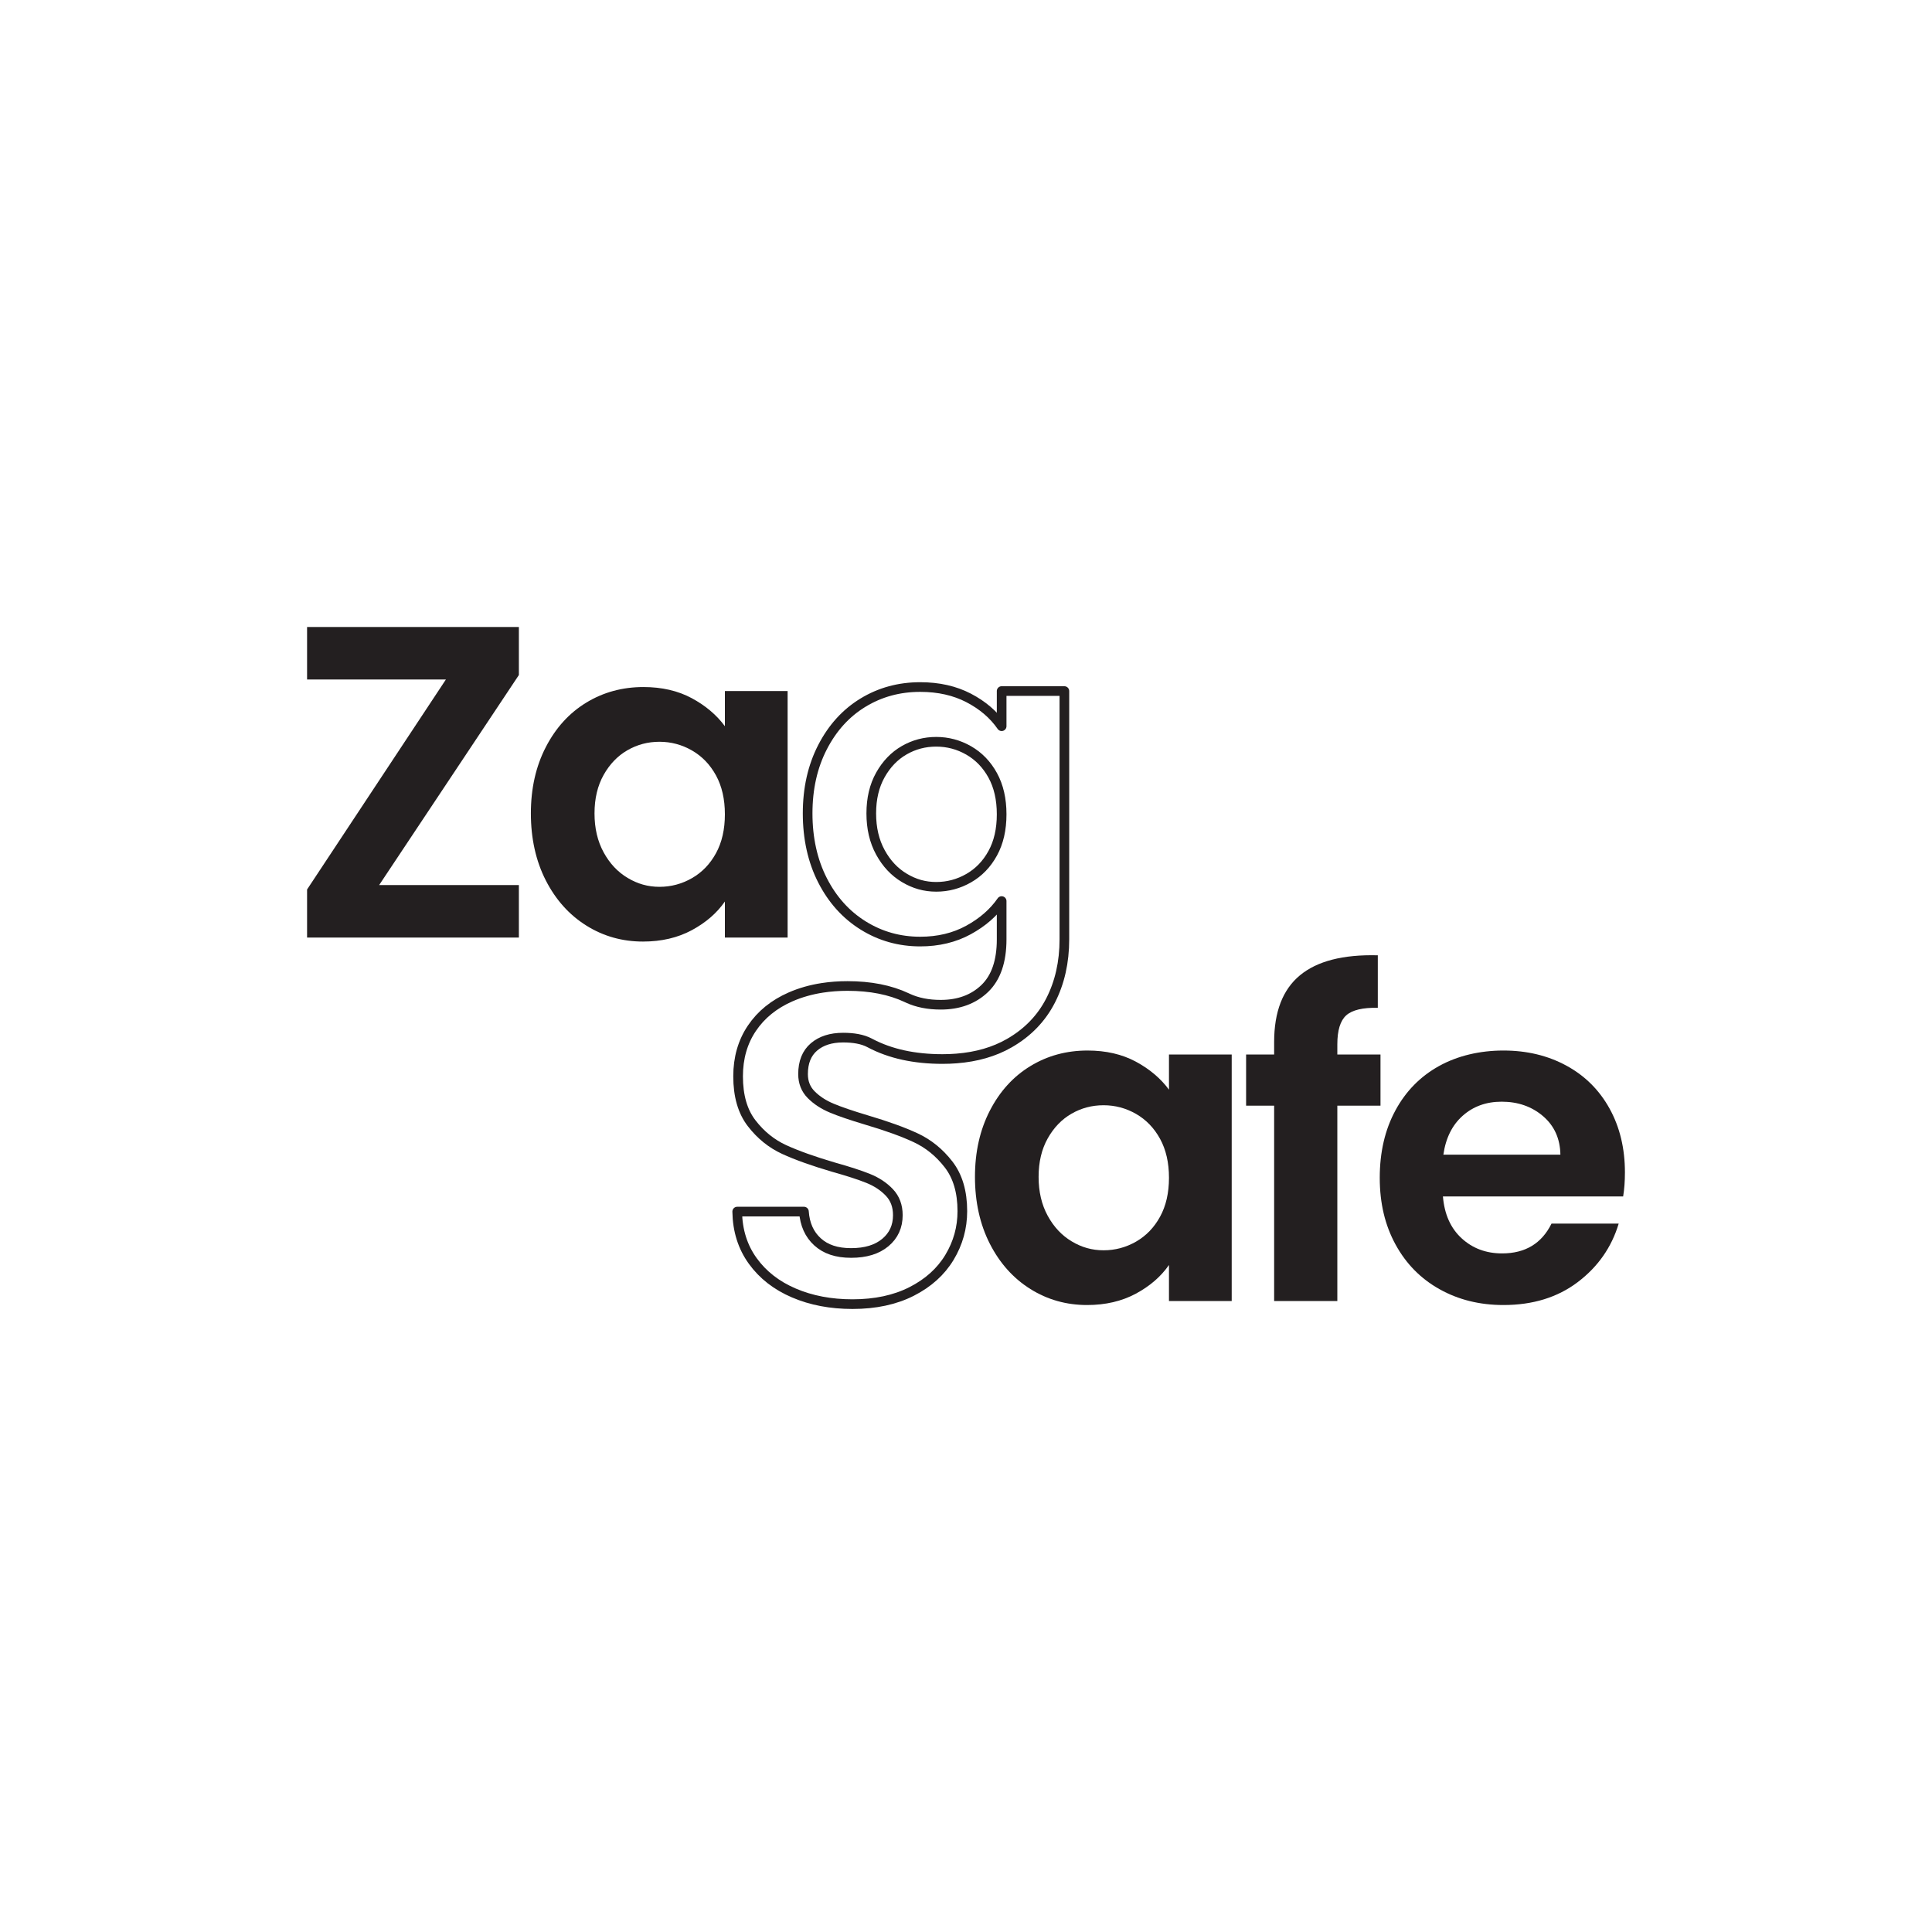 <?xml version="1.0" encoding="UTF-8"?>
<svg id="d" data-name="Layer 6" xmlns="http://www.w3.org/2000/svg" viewBox="0 0 1000 1000">
  <defs>
    <style>
      .t {
        fill: #231f20;
      }

      .u {
        fill: none;
        stroke: #231f20;
        stroke-linecap: round;
        stroke-linejoin: round;
        stroke-width: 5px;
      }
    </style>
  </defs>
  <path class="t" d="M268.57,324.52h-109.63v27.18h71.86l-71.86,108.7v24.88h109.63v-27.18h-72.32l72.32-108.71v-24.87Z"/>
  <path class="t" d="M375.2,357.69v18.19c-4.3-5.83-10.02-10.67-17.16-14.51-7.14-3.83-15.47-5.76-24.99-5.76-10.9,0-20.77,2.69-29.59,8.06-8.83,5.38-15.82,13.06-20.96,23.04-5.15,9.98-7.72,21.41-7.72,34.31s2.57,24.61,7.72,34.66c5.14,10.06,12.13,17.85,20.96,23.38,8.82,5.53,18.61,8.29,29.36,8.29,9.52,0,17.92-1.96,25.22-5.87,7.29-3.92,13.01-8.87,17.16-14.86v18.66h32.47v-127.59h-32.47ZM370.59,441.63c-3.07,5.61-7.22,9.91-12.44,12.9-5.22,2.99-10.82,4.49-16.81,4.49s-11.32-1.53-16.47-4.61c-5.14-3.06-9.29-7.48-12.43-13.24-3.15-5.76-4.72-12.47-4.72-20.15s1.57-14.31,4.72-19.92c3.14-5.6,7.25-9.86,12.32-12.78,5.07-2.92,10.59-4.38,16.58-4.38s11.59,1.5,16.81,4.49c5.22,3,9.37,7.3,12.44,12.9,3.07,5.61,4.61,12.32,4.61,20.15s-1.54,14.55-4.61,20.15Z"/>
  <path class="u" d="M518.45,357.69v18.19c-4.15-5.99-9.83-10.86-17.05-14.62-7.21-3.76-15.58-5.65-25.1-5.65-10.9,0-20.77,2.69-29.59,8.06-8.83,5.38-15.82,13.06-20.96,23.04-5.15,9.98-7.72,21.41-7.72,34.31s2.57,24.61,7.72,34.66c5.14,10.06,12.17,17.85,21.07,23.38,8.9,5.53,18.73,8.29,29.48,8.29,9.36,0,17.69-2,24.99-5.99,7.29-3.99,13.01-8.98,17.16-14.97v19.81c0,11.36-2.92,19.84-8.75,25.45-5.84,5.6-13.44,8.4-22.81,8.4-6.44,0-12.1-1.12-17-3.38-.19-.08-.38-.17-.57-.27-8.63-4.06-18.86-6.05-30.63-6.05-4.55,0-8.9.32-13.04.96-5.9.91-11.38,2.47-16.44,4.68-8.6,3.77-15.28,9.18-20.03,16.24-4.76,7.06-7.14,15.36-7.14,24.87,0,10.14,2.34,18.24,7.02,24.3,4.68,6.07,10.29,10.59,16.81,13.59,6.53,2.99,15.01,6.03,25.45,9.1,7.68,2.15,13.71,4.11,18.08,5.87,4.38,1.77,8.02,4.18,10.94,7.25,2.92,3.08,4.38,6.99,4.38,11.75,0,5.84-2.15,10.56-6.45,14.16-4.3,3.61-10.21,5.42-17.73,5.42s-13.17-1.92-17.39-5.76c-4.23-3.84-6.57-9.06-7.03-15.66h-34.54c.15,9.82,2.84,18.35,8.06,25.56,5.22,7.22,12.32,12.75,21.3,16.58,8.98,3.84,19.08,5.76,30.29,5.76,11.82,0,22.03-2.19,30.63-6.56,8.59-4.38,15.12-10.25,19.57-17.62,4.45-7.37,6.68-15.35,6.68-23.95,0-9.98-2.38-18.04-7.14-24.19-4.76-6.14-10.44-10.74-17.04-13.81-6.6-3.07-15.13-6.14-25.56-9.22-7.68-2.3-13.63-4.33-17.85-6.1-4.23-1.76-7.76-4.07-10.6-6.91-2.84-2.84-4.26-6.41-4.26-10.71,0-6.14,1.88-10.82,5.64-14.05,3.77-3.22,8.79-4.83,15.09-4.83,5.28,0,10.02.75,13.73,2.72.1.05.19.1.28.15,10.35,5.47,22.83,8.21,37.42,8.21,2.48,0,4.89-.09,7.23-.28,10.43-.81,19.54-3.45,27.31-7.9,9.52-5.45,16.66-12.82,21.42-22.1,4.76-9.3,7.14-19.85,7.14-31.67v-128.51h-32.47ZM513.84,441.63c-3.07,5.61-7.22,9.91-12.44,12.9-5.22,2.99-10.82,4.49-16.81,4.49s-11.32-1.53-16.47-4.61c-5.14-3.06-9.29-7.48-12.43-13.24-3.15-5.76-4.72-12.47-4.72-20.15s1.57-14.31,4.72-19.92c3.14-5.6,7.25-9.86,12.32-12.78,5.07-2.92,10.59-4.38,16.58-4.38s11.59,1.5,16.81,4.49c5.22,3,9.37,7.3,12.44,12.9,3.07,5.61,4.61,12.32,4.61,20.15s-1.54,14.55-4.61,20.15Z"/>
  <path class="t" d="M605.06,545.82v18.19c-4.3-5.83-10.02-10.67-17.16-14.51-7.14-3.83-15.47-5.75-24.99-5.75-10.9,0-20.77,2.68-29.59,8.06-8.83,5.37-15.82,13.05-20.96,23.03-5.15,9.98-7.72,21.42-7.72,34.31s2.57,24.61,7.72,34.66c5.14,10.06,12.13,17.85,20.96,23.38,8.82,5.53,18.61,8.29,29.36,8.29,9.52,0,17.93-1.96,25.22-5.87,7.29-3.92,13.01-8.87,17.16-14.86v18.66h32.47v-127.59h-32.47ZM600.45,629.76c-3.07,5.61-7.22,9.91-12.43,12.9-5.23,3-10.83,4.49-16.82,4.49s-11.32-1.53-16.46-4.6c-5.15-3.07-9.3-7.49-12.44-13.25-3.15-5.75-4.72-12.47-4.72-20.15s1.57-14.31,4.72-19.92c3.14-5.6,7.25-9.86,12.32-12.78,5.07-2.92,10.59-4.38,16.58-4.38s11.59,1.5,16.82,4.49c5.21,3,9.36,7.3,12.43,12.9,3.07,5.61,4.61,12.32,4.61,20.15s-1.54,14.55-4.61,20.15Z"/>
  <path class="t" d="M692.2,545.82v-5.3c0-7.21,1.53-12.21,4.6-14.97,3.07-2.76,8.52-4.07,16.35-3.91v-27.18c-17.96-.46-31.4,2.99-40.3,10.36-8.91,7.37-13.36,18.89-13.36,34.55v6.45h-14.51v26.48h14.51v101.11h32.71v-101.11h22.34v-26.48h-22.34Z"/>
  <path class="t" d="M841.06,606.85c0-12.44-2.65-23.45-7.95-33.05-5.3-9.59-12.74-17-22.34-22.22-9.6-5.22-20.46-7.83-32.59-7.83s-23.72,2.68-33.39,8.06c-9.67,5.37-17.2,13.05-22.57,23.03-5.38,9.98-8.06,21.57-8.06,34.77s2.72,24.57,8.17,34.55c5.45,9.98,13.05,17.7,22.8,23.14,9.75,5.46,20.77,8.18,33.05,8.18,15.2,0,28.02-3.95,38.46-11.86,10.44-7.91,17.51-18,21.19-30.28h-34.77c-5.07,10.28-13.59,15.42-25.57,15.42-8.29,0-15.28-2.6-20.96-7.83-5.68-5.21-8.9-12.43-9.67-21.64h93.28c.61-3.69.92-7.83.92-12.44ZM747.09,597.64c1.23-8.6,4.57-15.32,10.02-20.15,5.45-4.84,12.17-7.26,20.15-7.26,8.44,0,15.58,2.5,21.42,7.49,5.83,4.99,8.83,11.63,8.98,19.92h-60.57Z"/>
</svg>